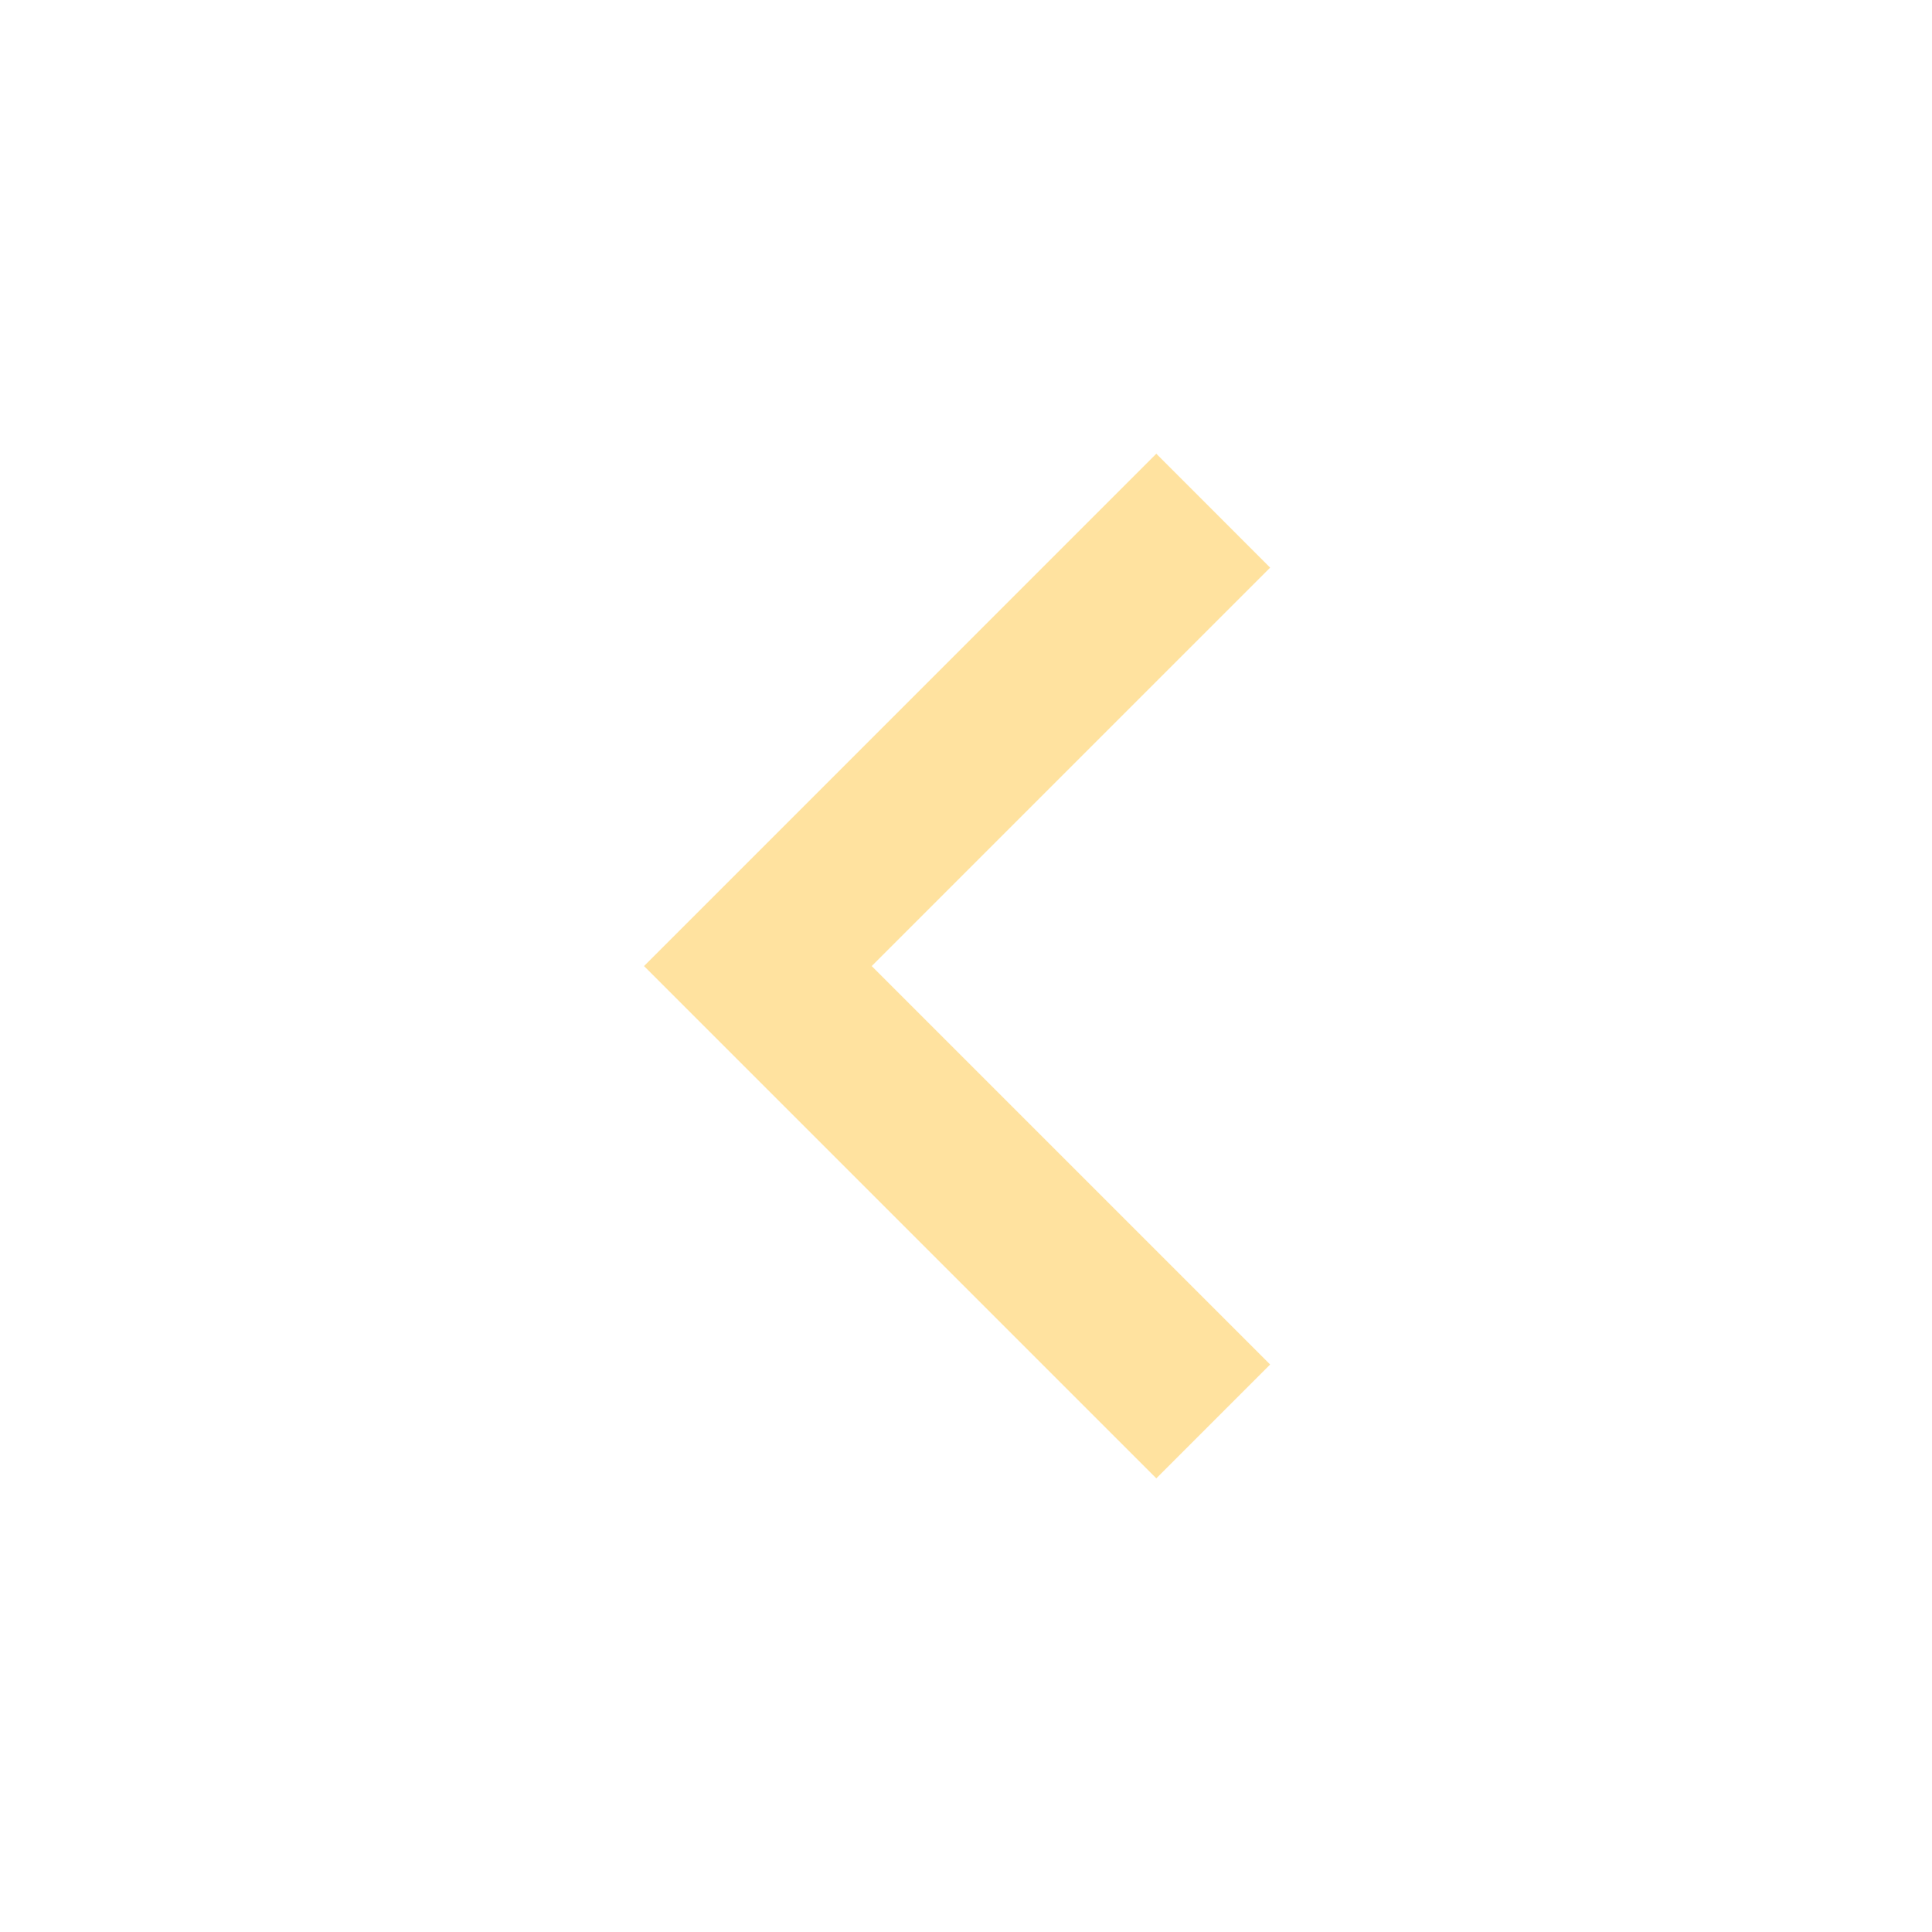 <svg width="26" height="26" viewBox="0 0 26 26" fill="#FFE29F" xmlns="http://www.w3.org/2000/svg">
<g id="Frame">
<path id="Vector" d="M11.731 13.001L17.093 18.363L15.561 19.895L8.667 13.001L15.561 6.106L17.093 7.639L11.731 13.001Z" fill="#FFE29F"/>
</g>
</svg>